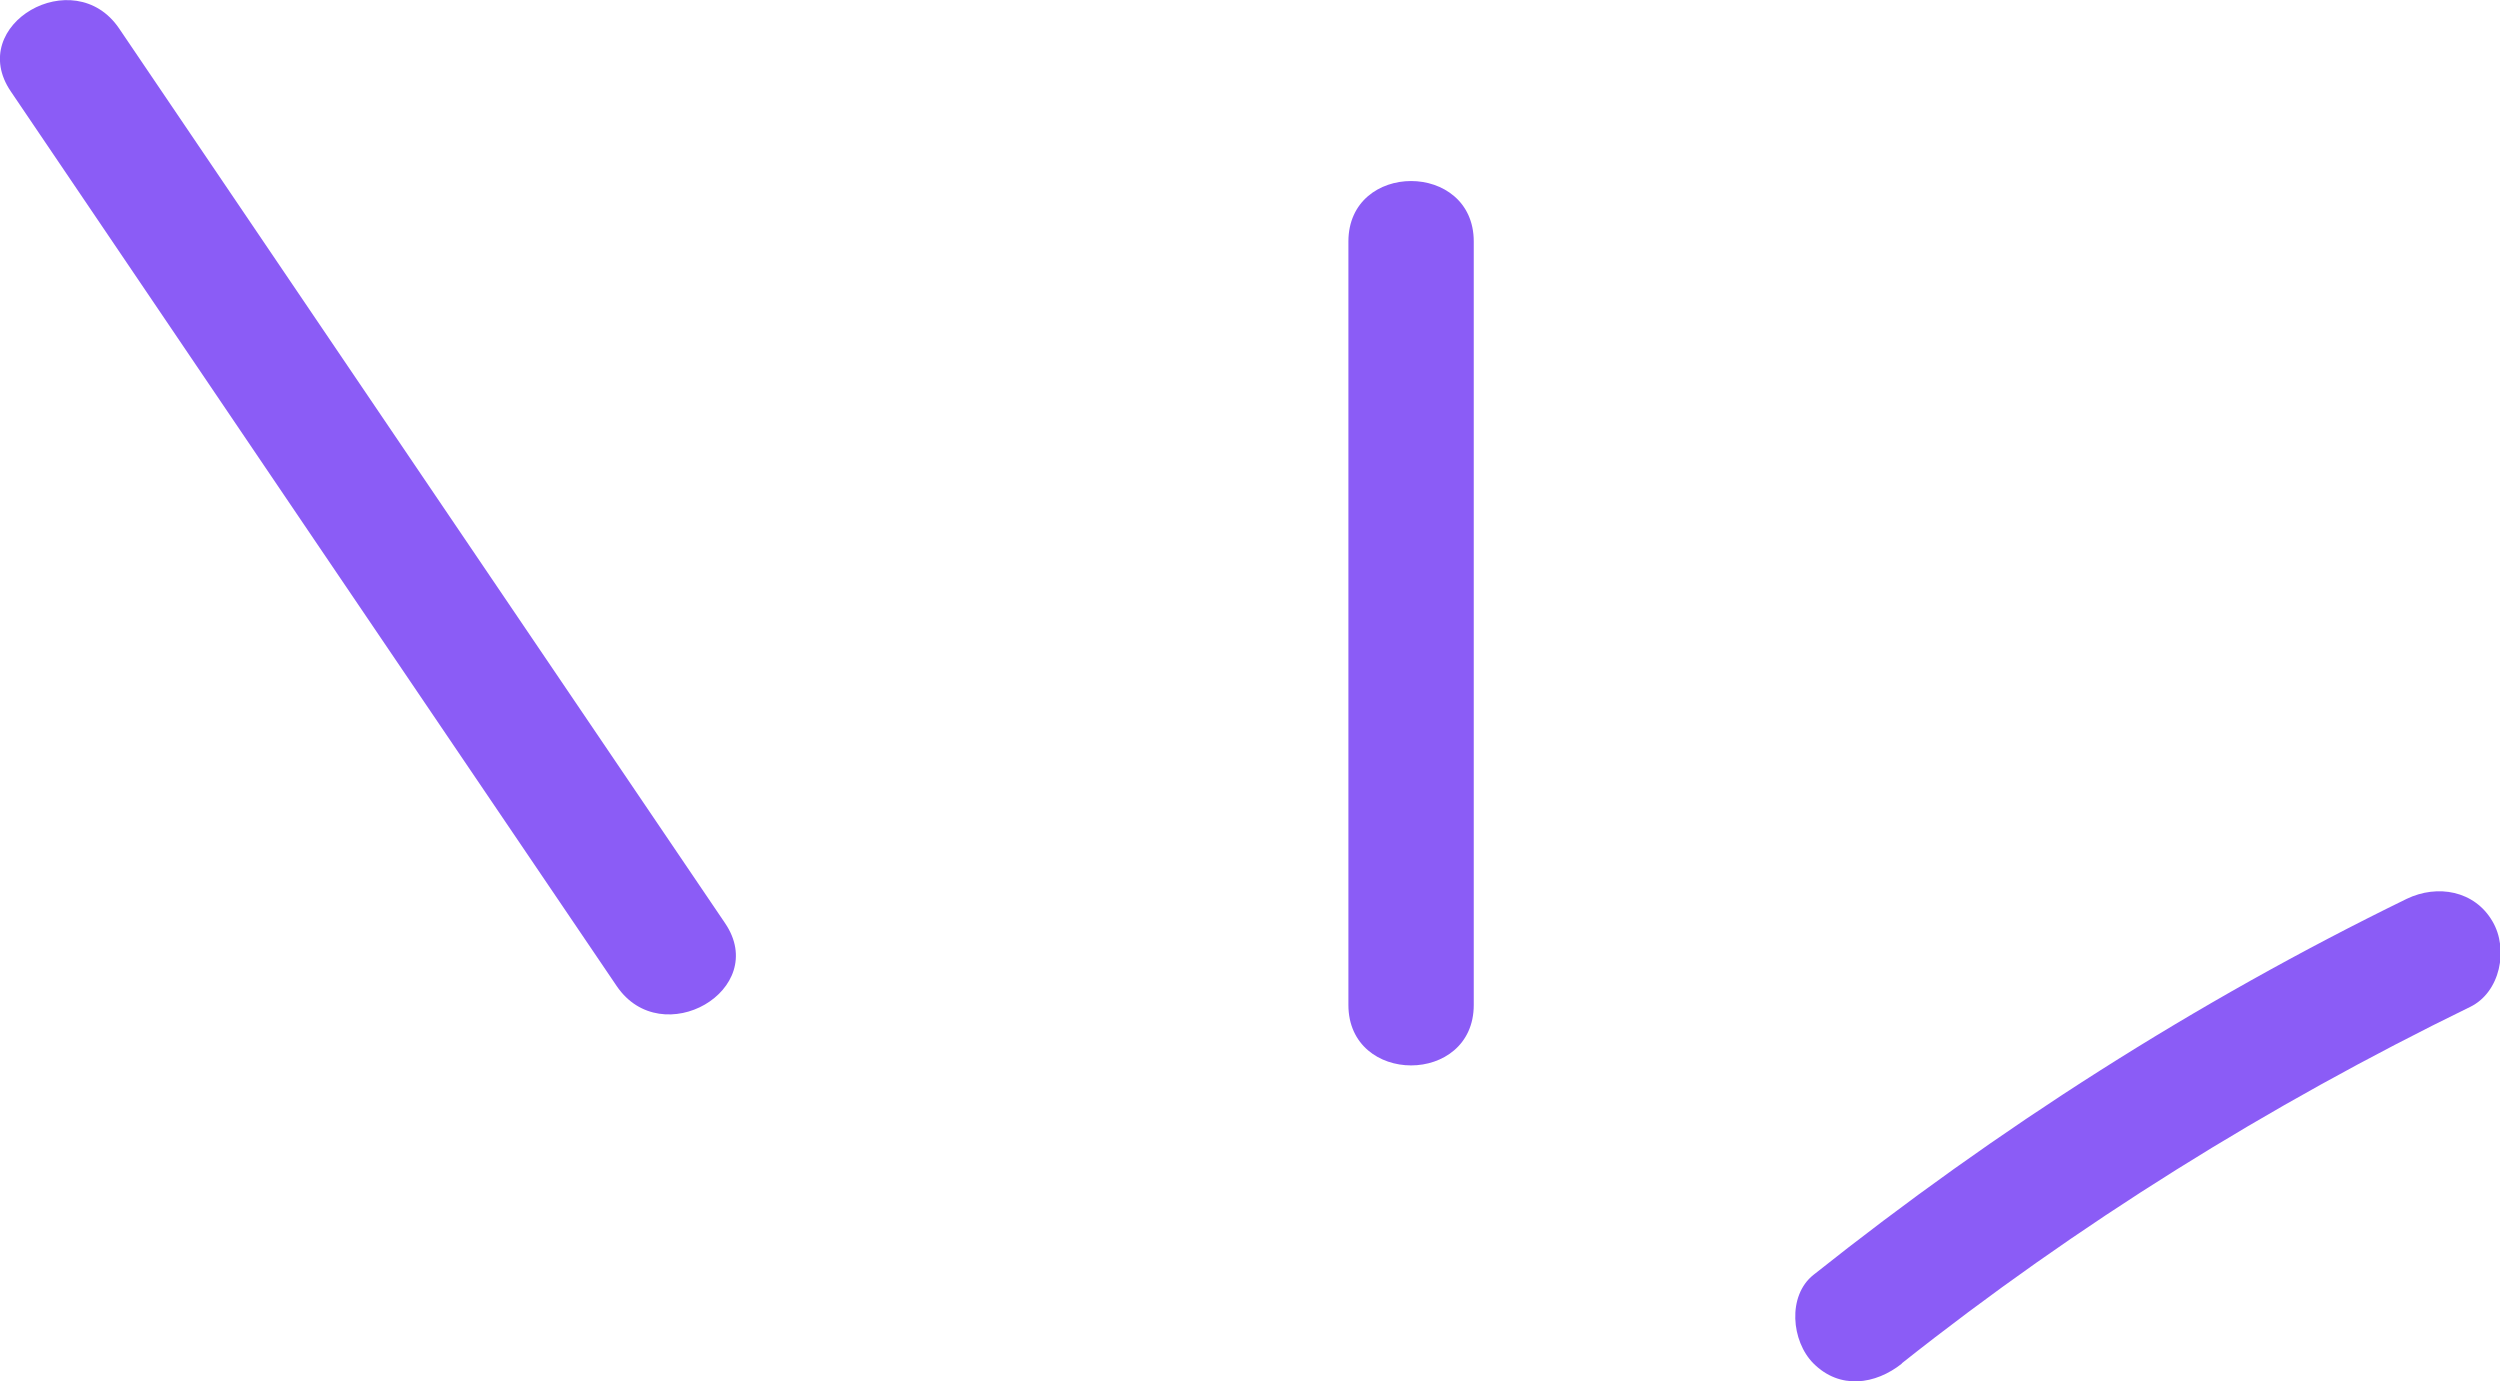 <?xml version="1.0" encoding="UTF-8"?>
<svg id="Layer_2" data-name="Layer 2" xmlns="http://www.w3.org/2000/svg" viewBox="0 0 59.83 33.05">
  <g id="Layer_1-2" data-name="Layer 1">
    <path d="M45.51,32.63c4.2-3.33,8.78-6.18,13.6-8.53,.73-.35,.93-1.39,.54-2.05-.43-.74-1.32-.89-2.05-.54-5.06,2.47-9.8,5.5-14.2,9-.63,.5-.53,1.59,0,2.12,.63,.63,1.48,.51,2.12,0h0Z" style="fill: #8b5cf6;"/>
    <path d="M35.27,24.05V5.78c0-1.93-3-1.93-3,0V24.05c0,1.93,3,1.93,3,0h0Z" style="fill: #8b5cf6;"/>
    <path d="M17.35,22.09C12.51,14.95,7.68,7.81,2.85,.68,1.77-.91-.83,.59,.26,2.19c4.83,7.14,9.66,14.27,14.5,21.41,1.08,1.59,3.68,.09,2.59-1.51h0Z" style="fill: #8b5cf6;"/>
  </g>
</svg>